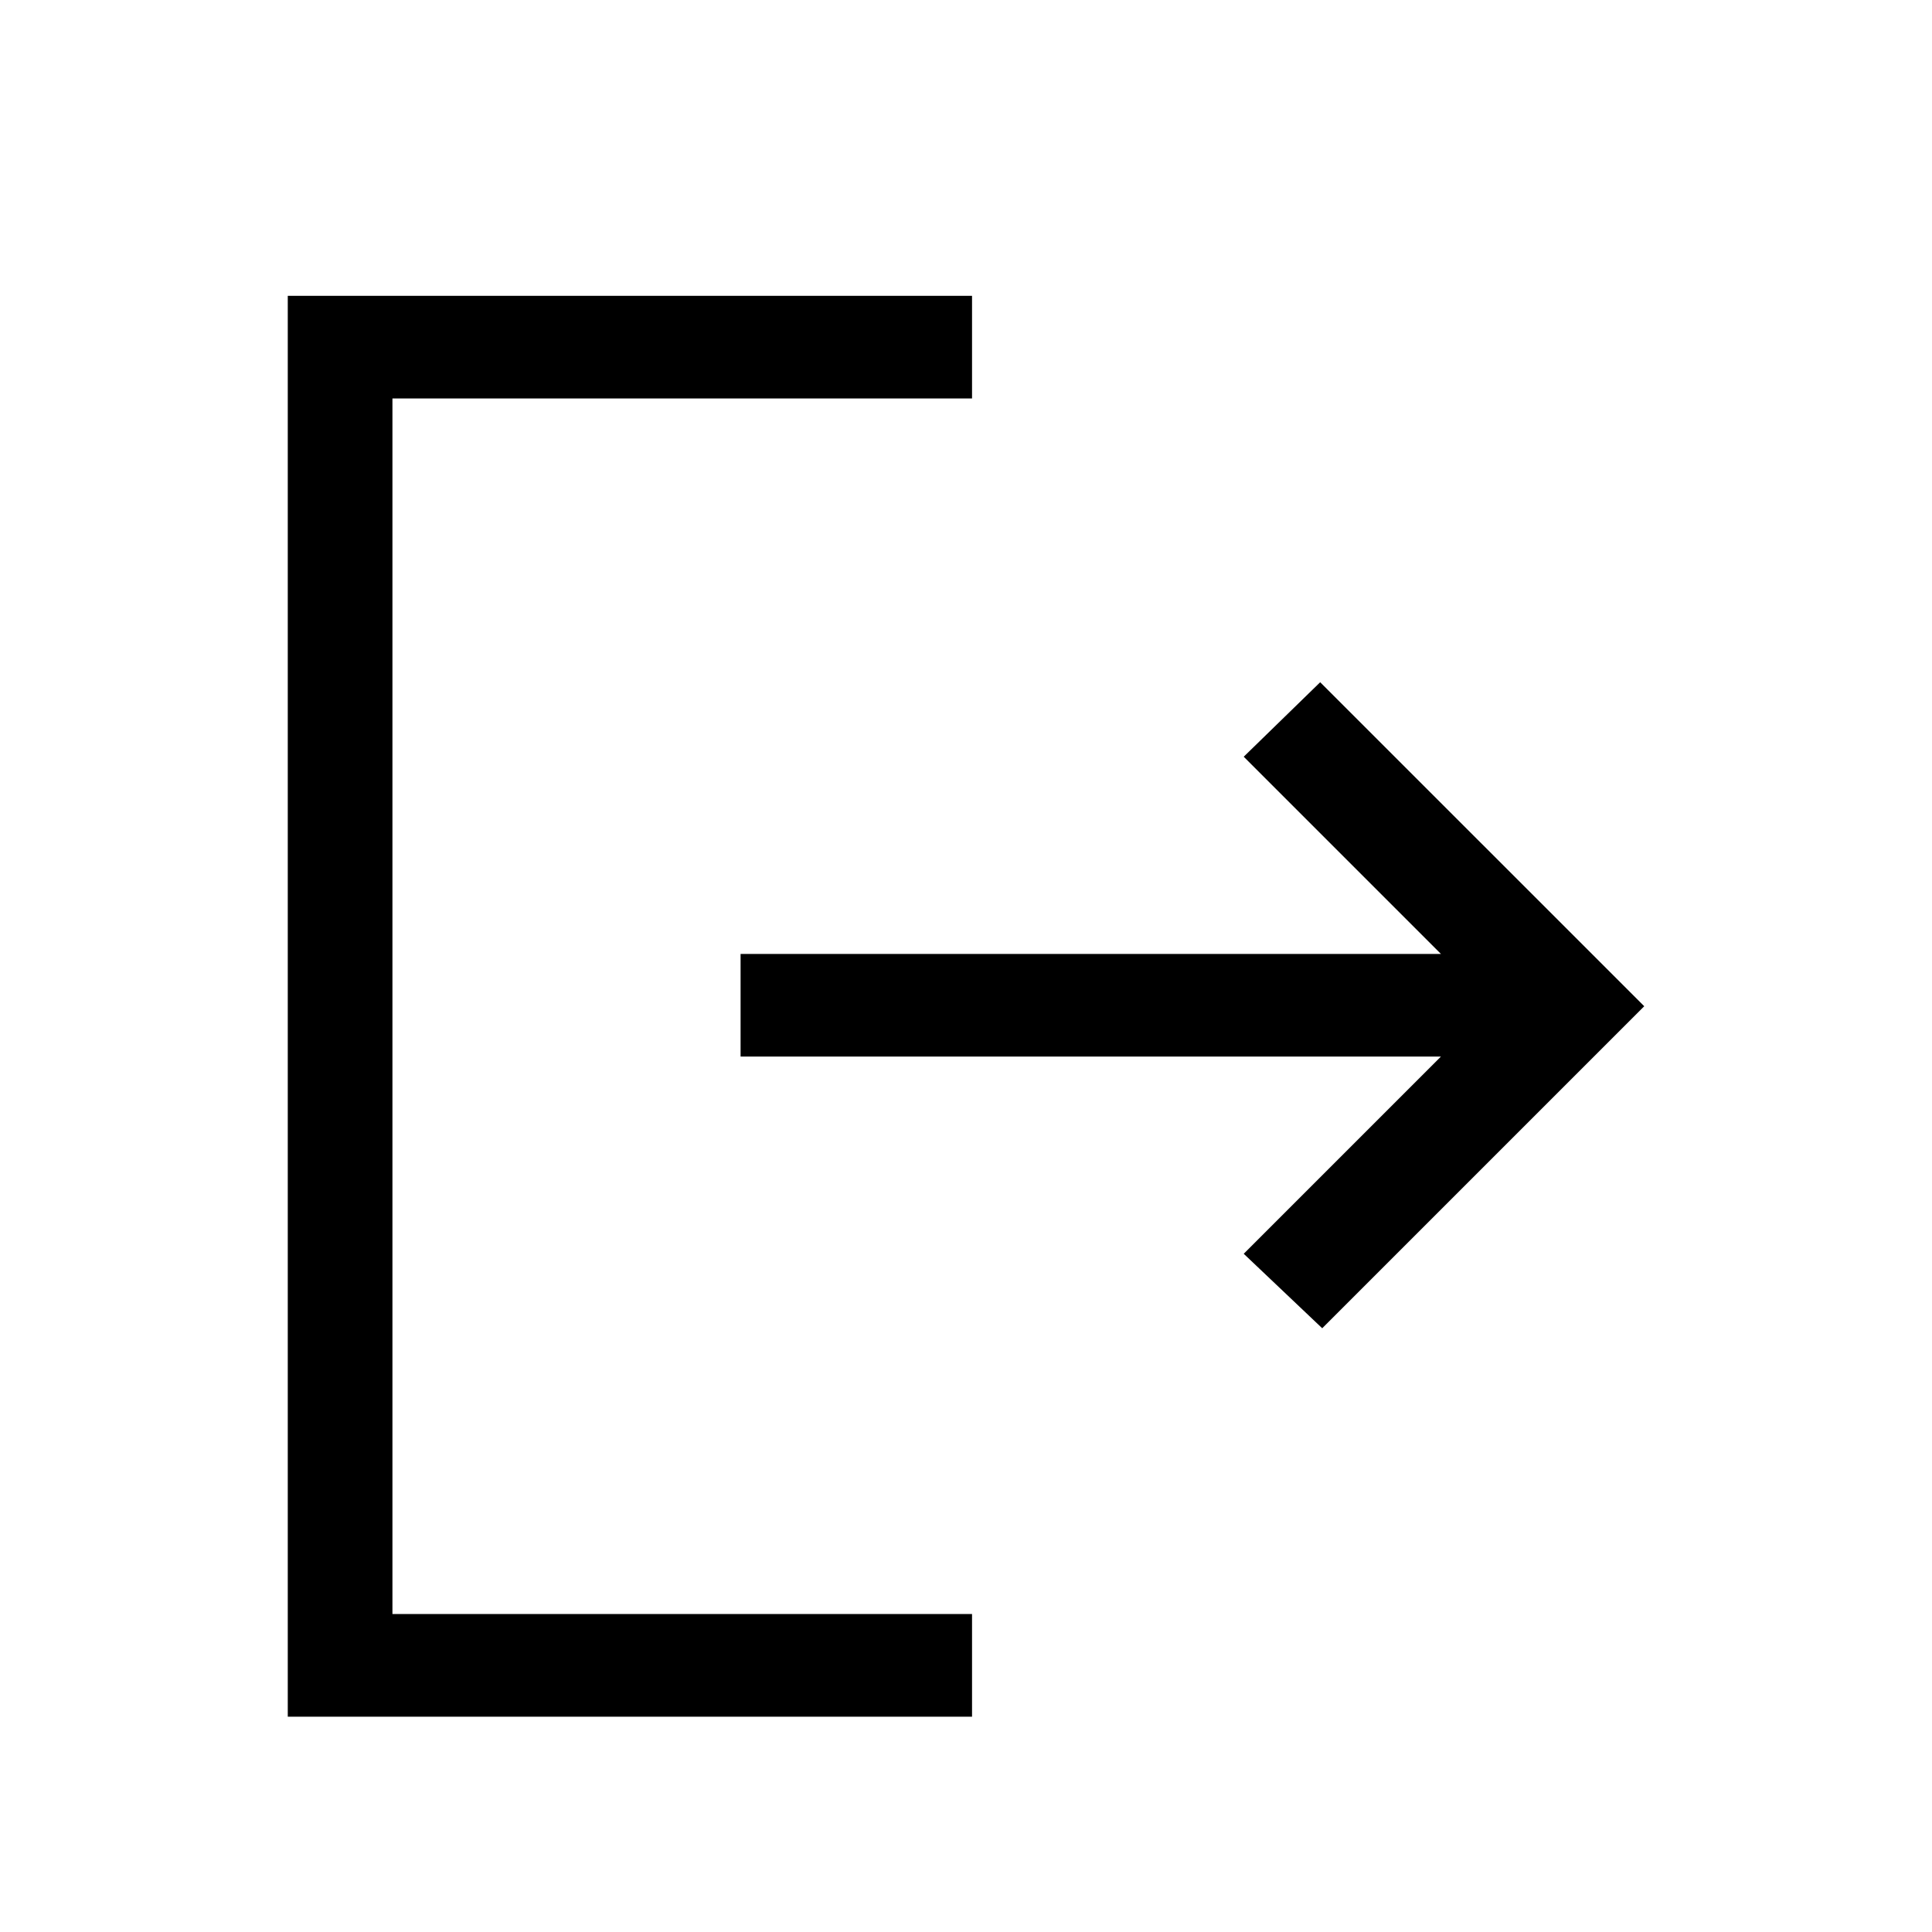 <svg xmlns="http://www.w3.org/2000/svg" height="40" width="40"><path d="m27.375 27.5-1.625-1.542 4.083-4.083h-14.5V19.75h14.5l-4.083-4.083 1.583-1.542 6.709 6.708ZM5.958 35.542V6.125h14.167V8.25h-12v25.167h12v2.125Z"/></svg>
